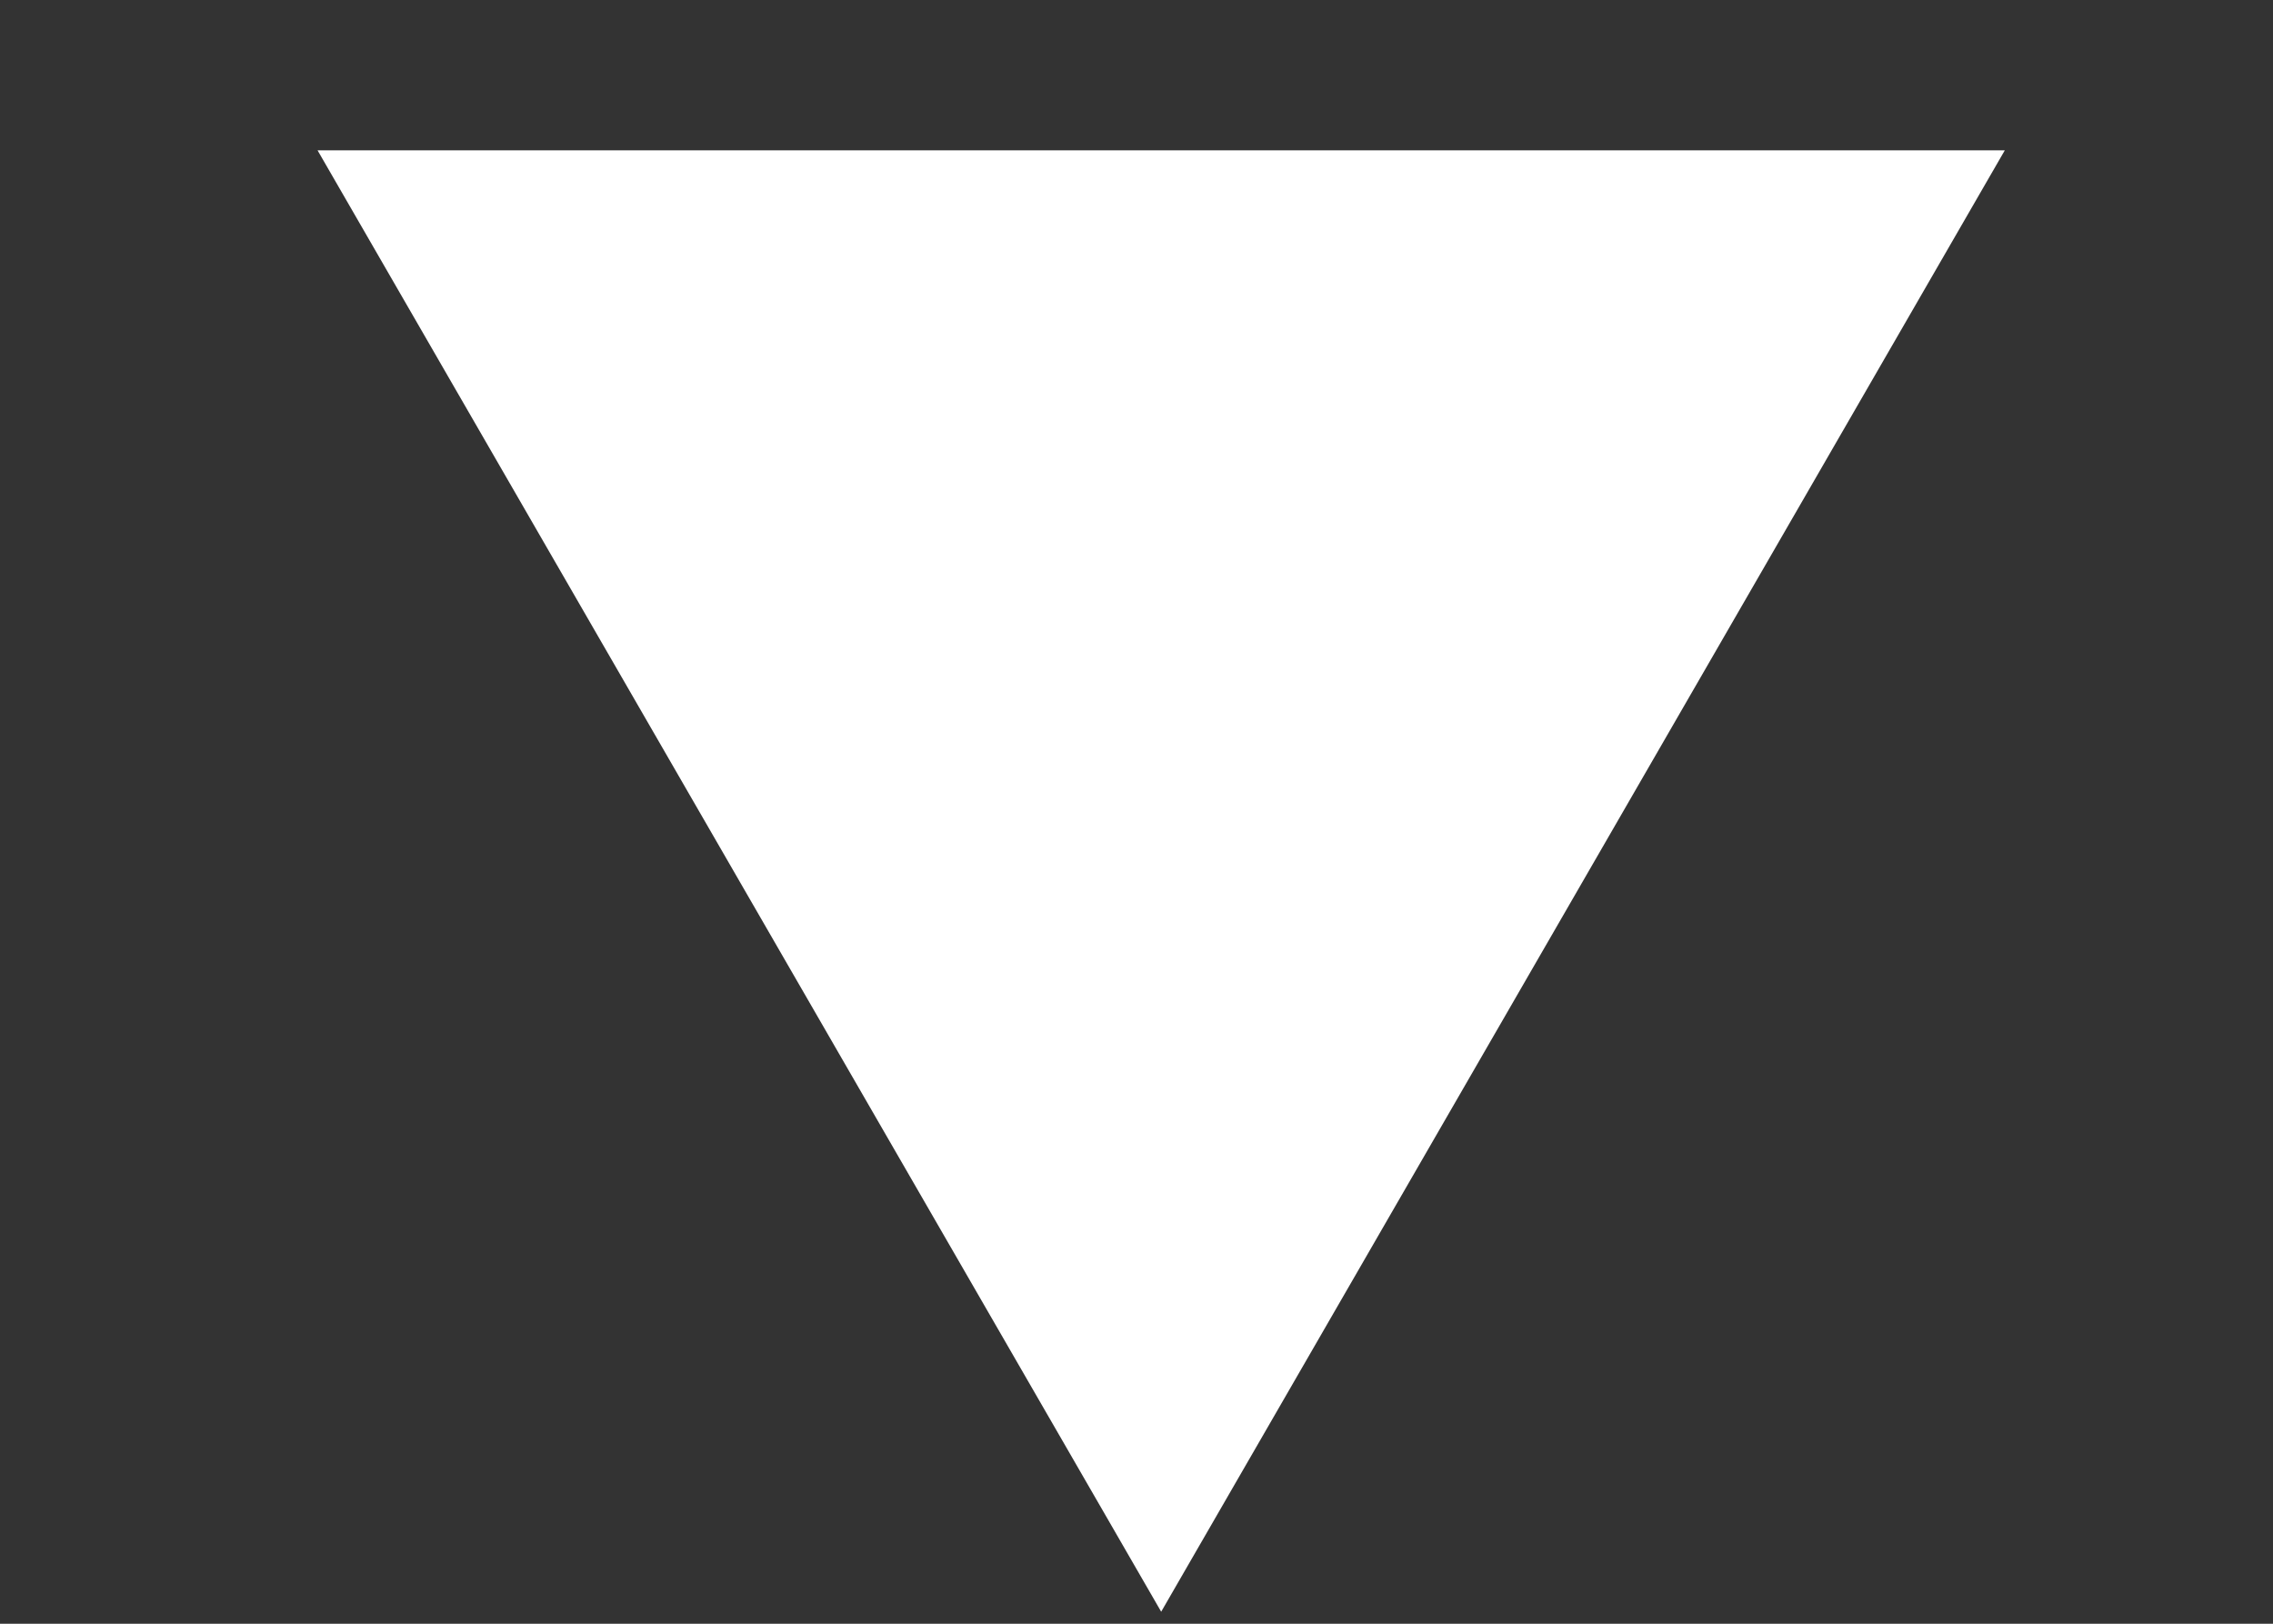 <svg width="7" height="5" viewBox="0 0 7 5" fill="none" xmlns="http://www.w3.org/2000/svg">
<rect x="0" y="0" width="7" height="5" fill="#333333" stroke="none"/>
<path d="M3.576 4.963L0.978 0.463L6.174 0.463L3.576 4.963Z" fill="white"/>
</svg>
